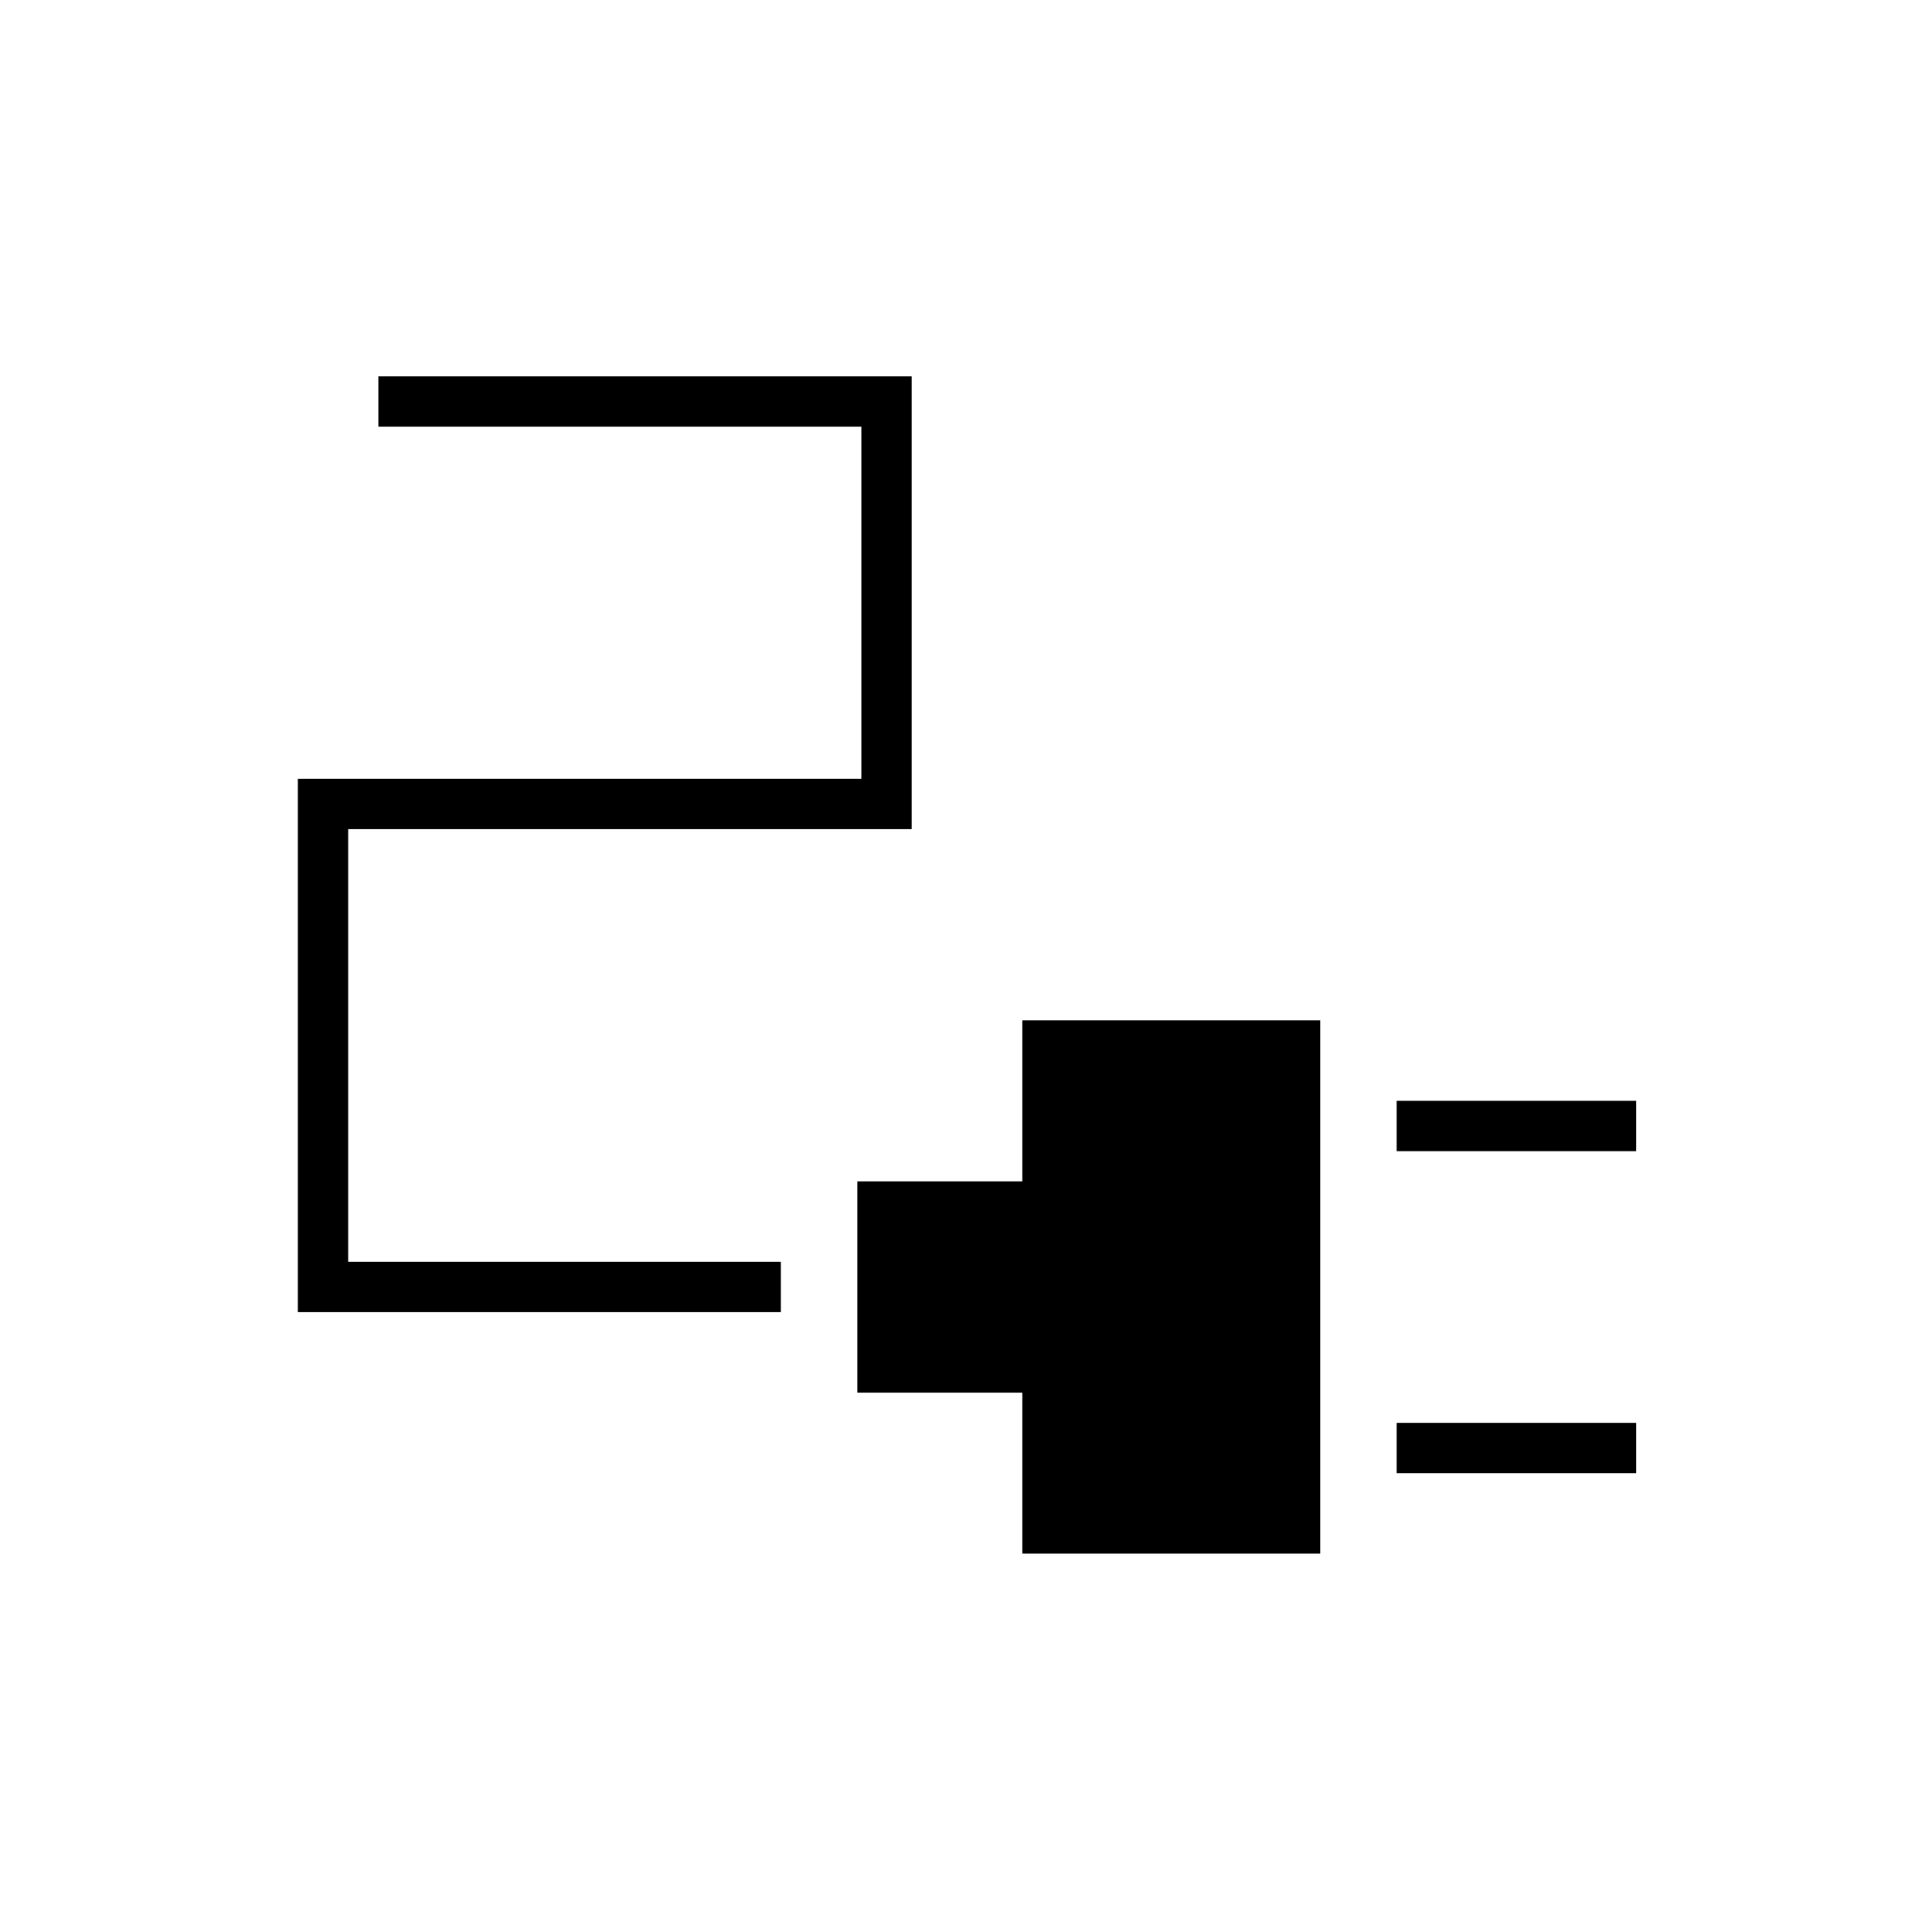 <svg xmlns="http://www.w3.org/2000/svg" height="24" width="24"><path d="M17.35 14.3v-.625h2.975v.625Zm0 4v-.625h2.975v.625Zm-4.65 1v-2h-2.05v-2.625h2.05v-2h3.7V19.3Zm-9-3V9.675h7V5.3h-6v-.625h6.625V10.3h-7v5.375H9.7v.625Z"/></svg>